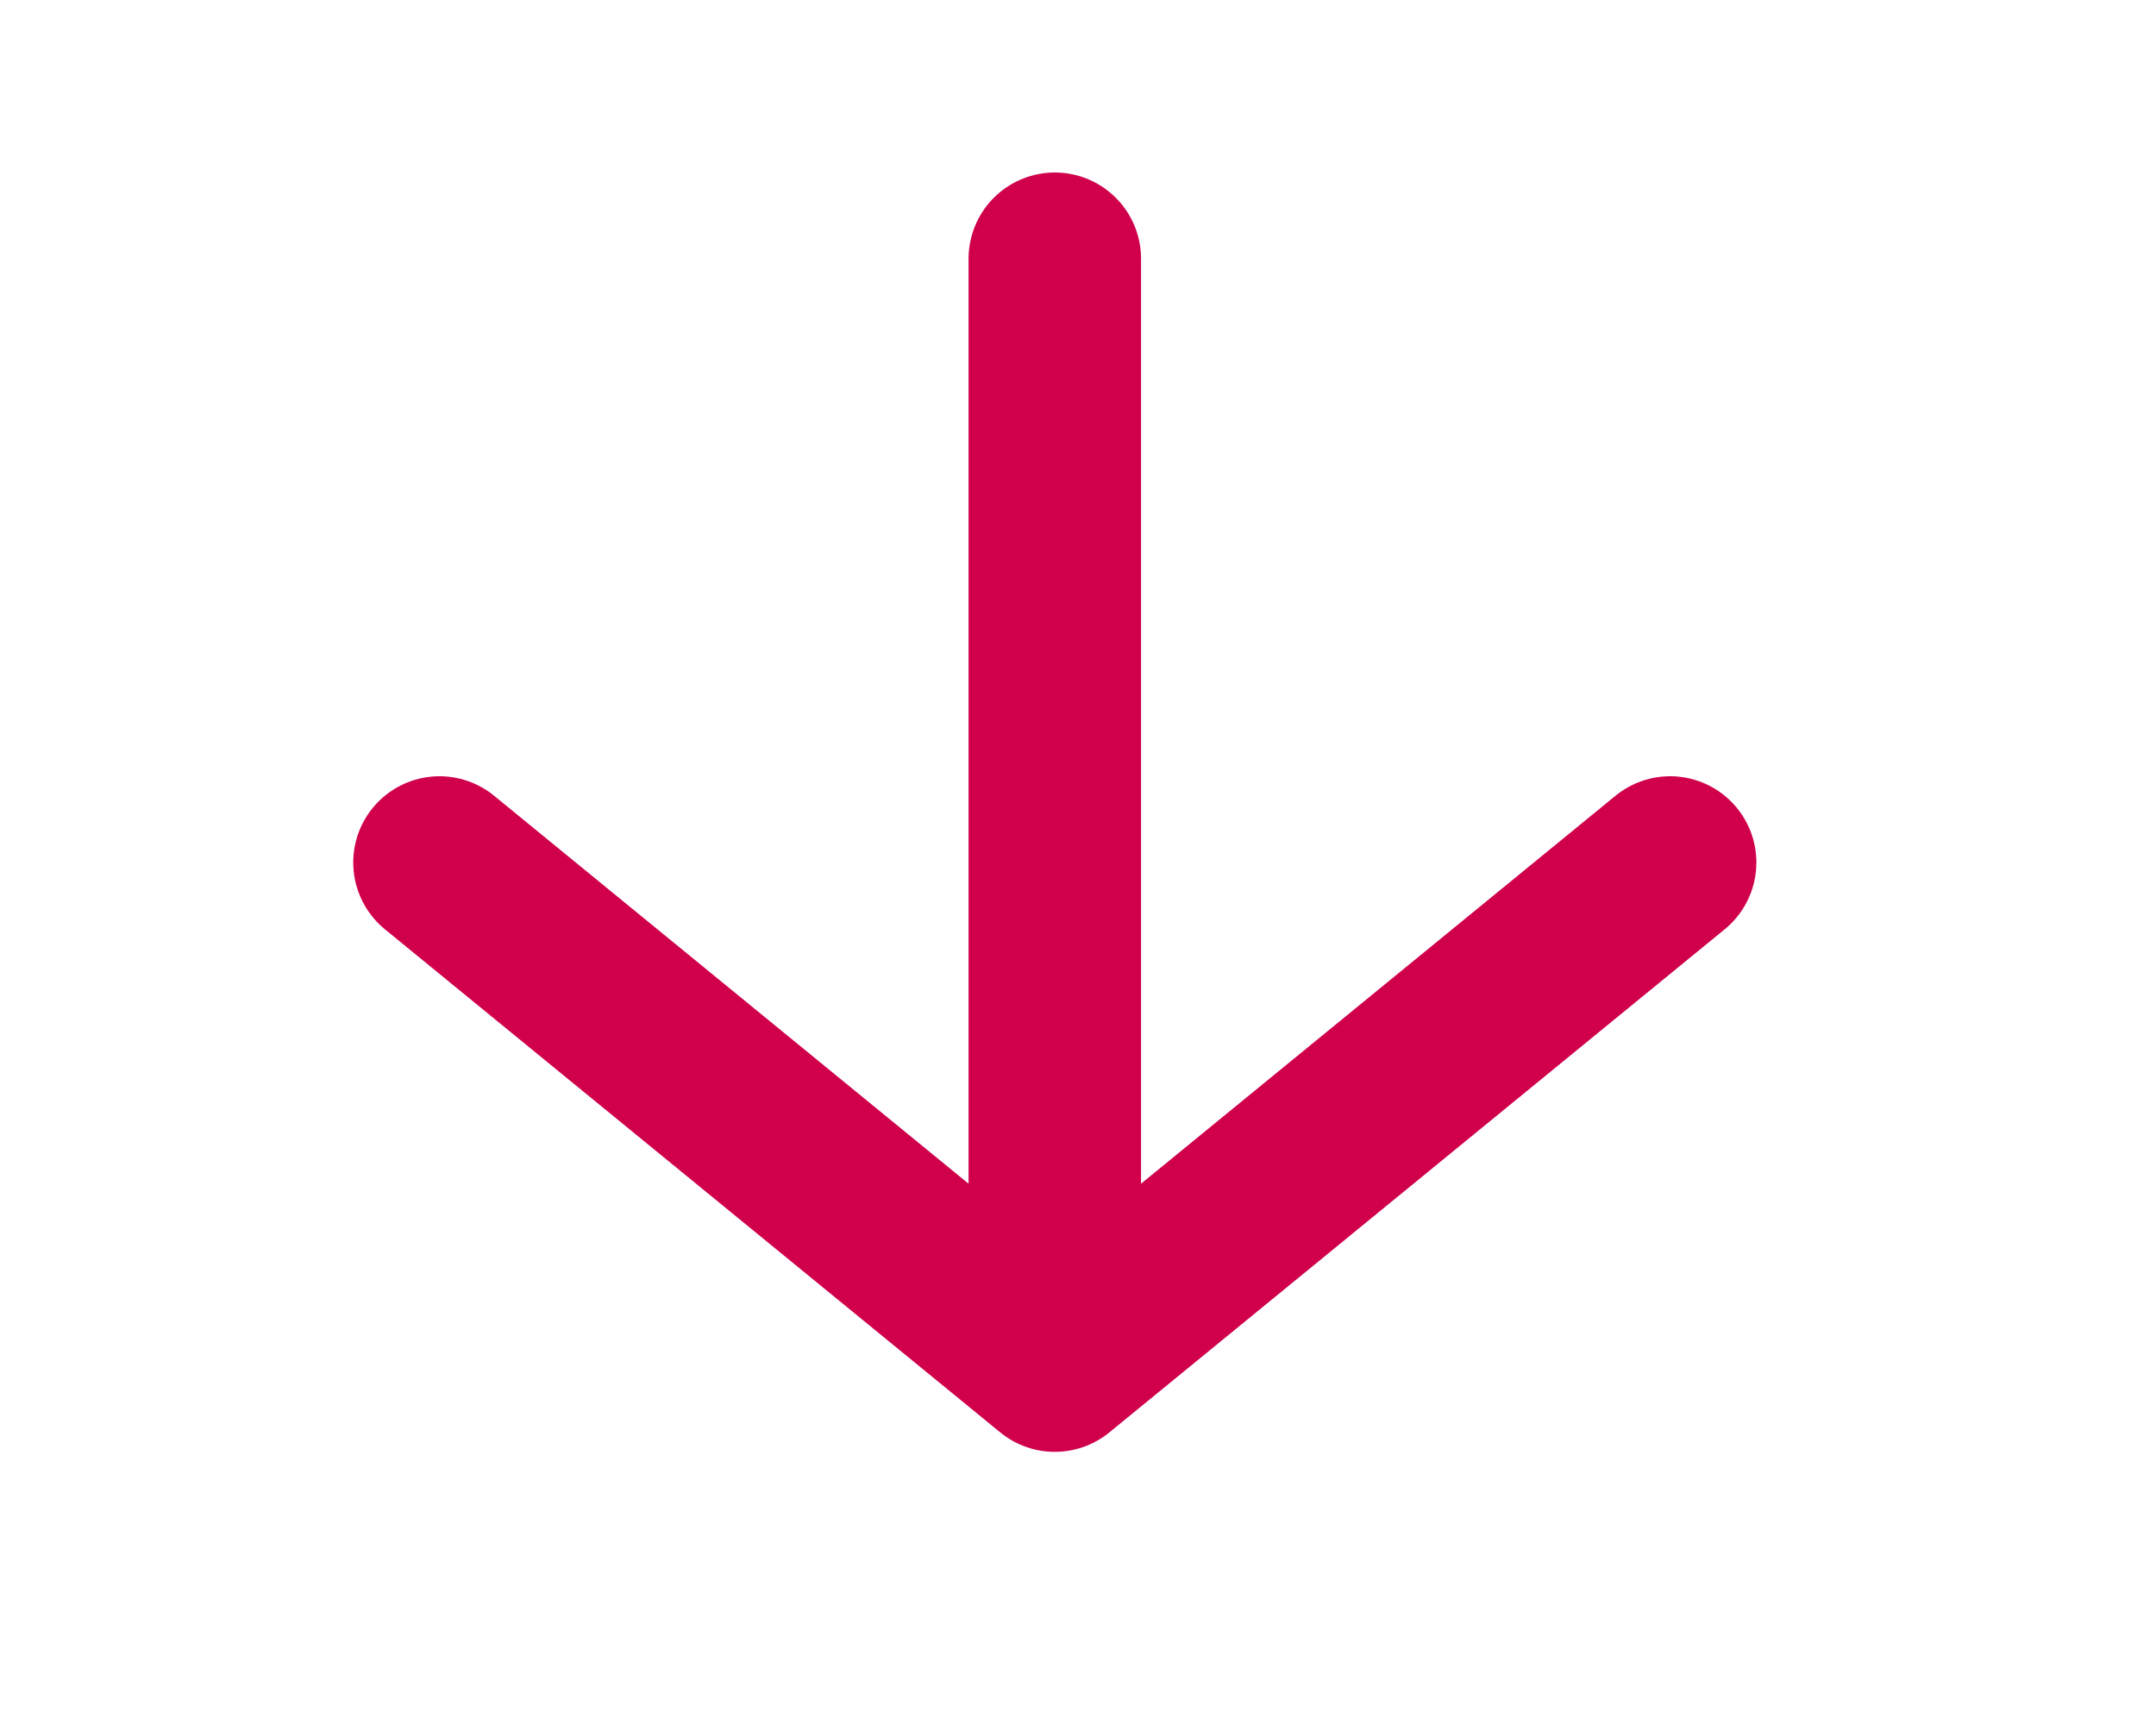 <svg width="25" height="20" viewBox="0 0 25 20" fill="none" xmlns="http://www.w3.org/2000/svg">
<g id="arrow-up 1">
<path id="Vector" d="M12.231 3L12.231 15" stroke="#D0004B" stroke-width="2" stroke-linecap="round" stroke-linejoin="round"/>
<path id="Vector_2" d="M19.366 10L12.231 15.833L5.096 10" stroke="#D0004B" stroke-width="2" stroke-linecap="round" stroke-linejoin="round"/>
</g>
</svg>
